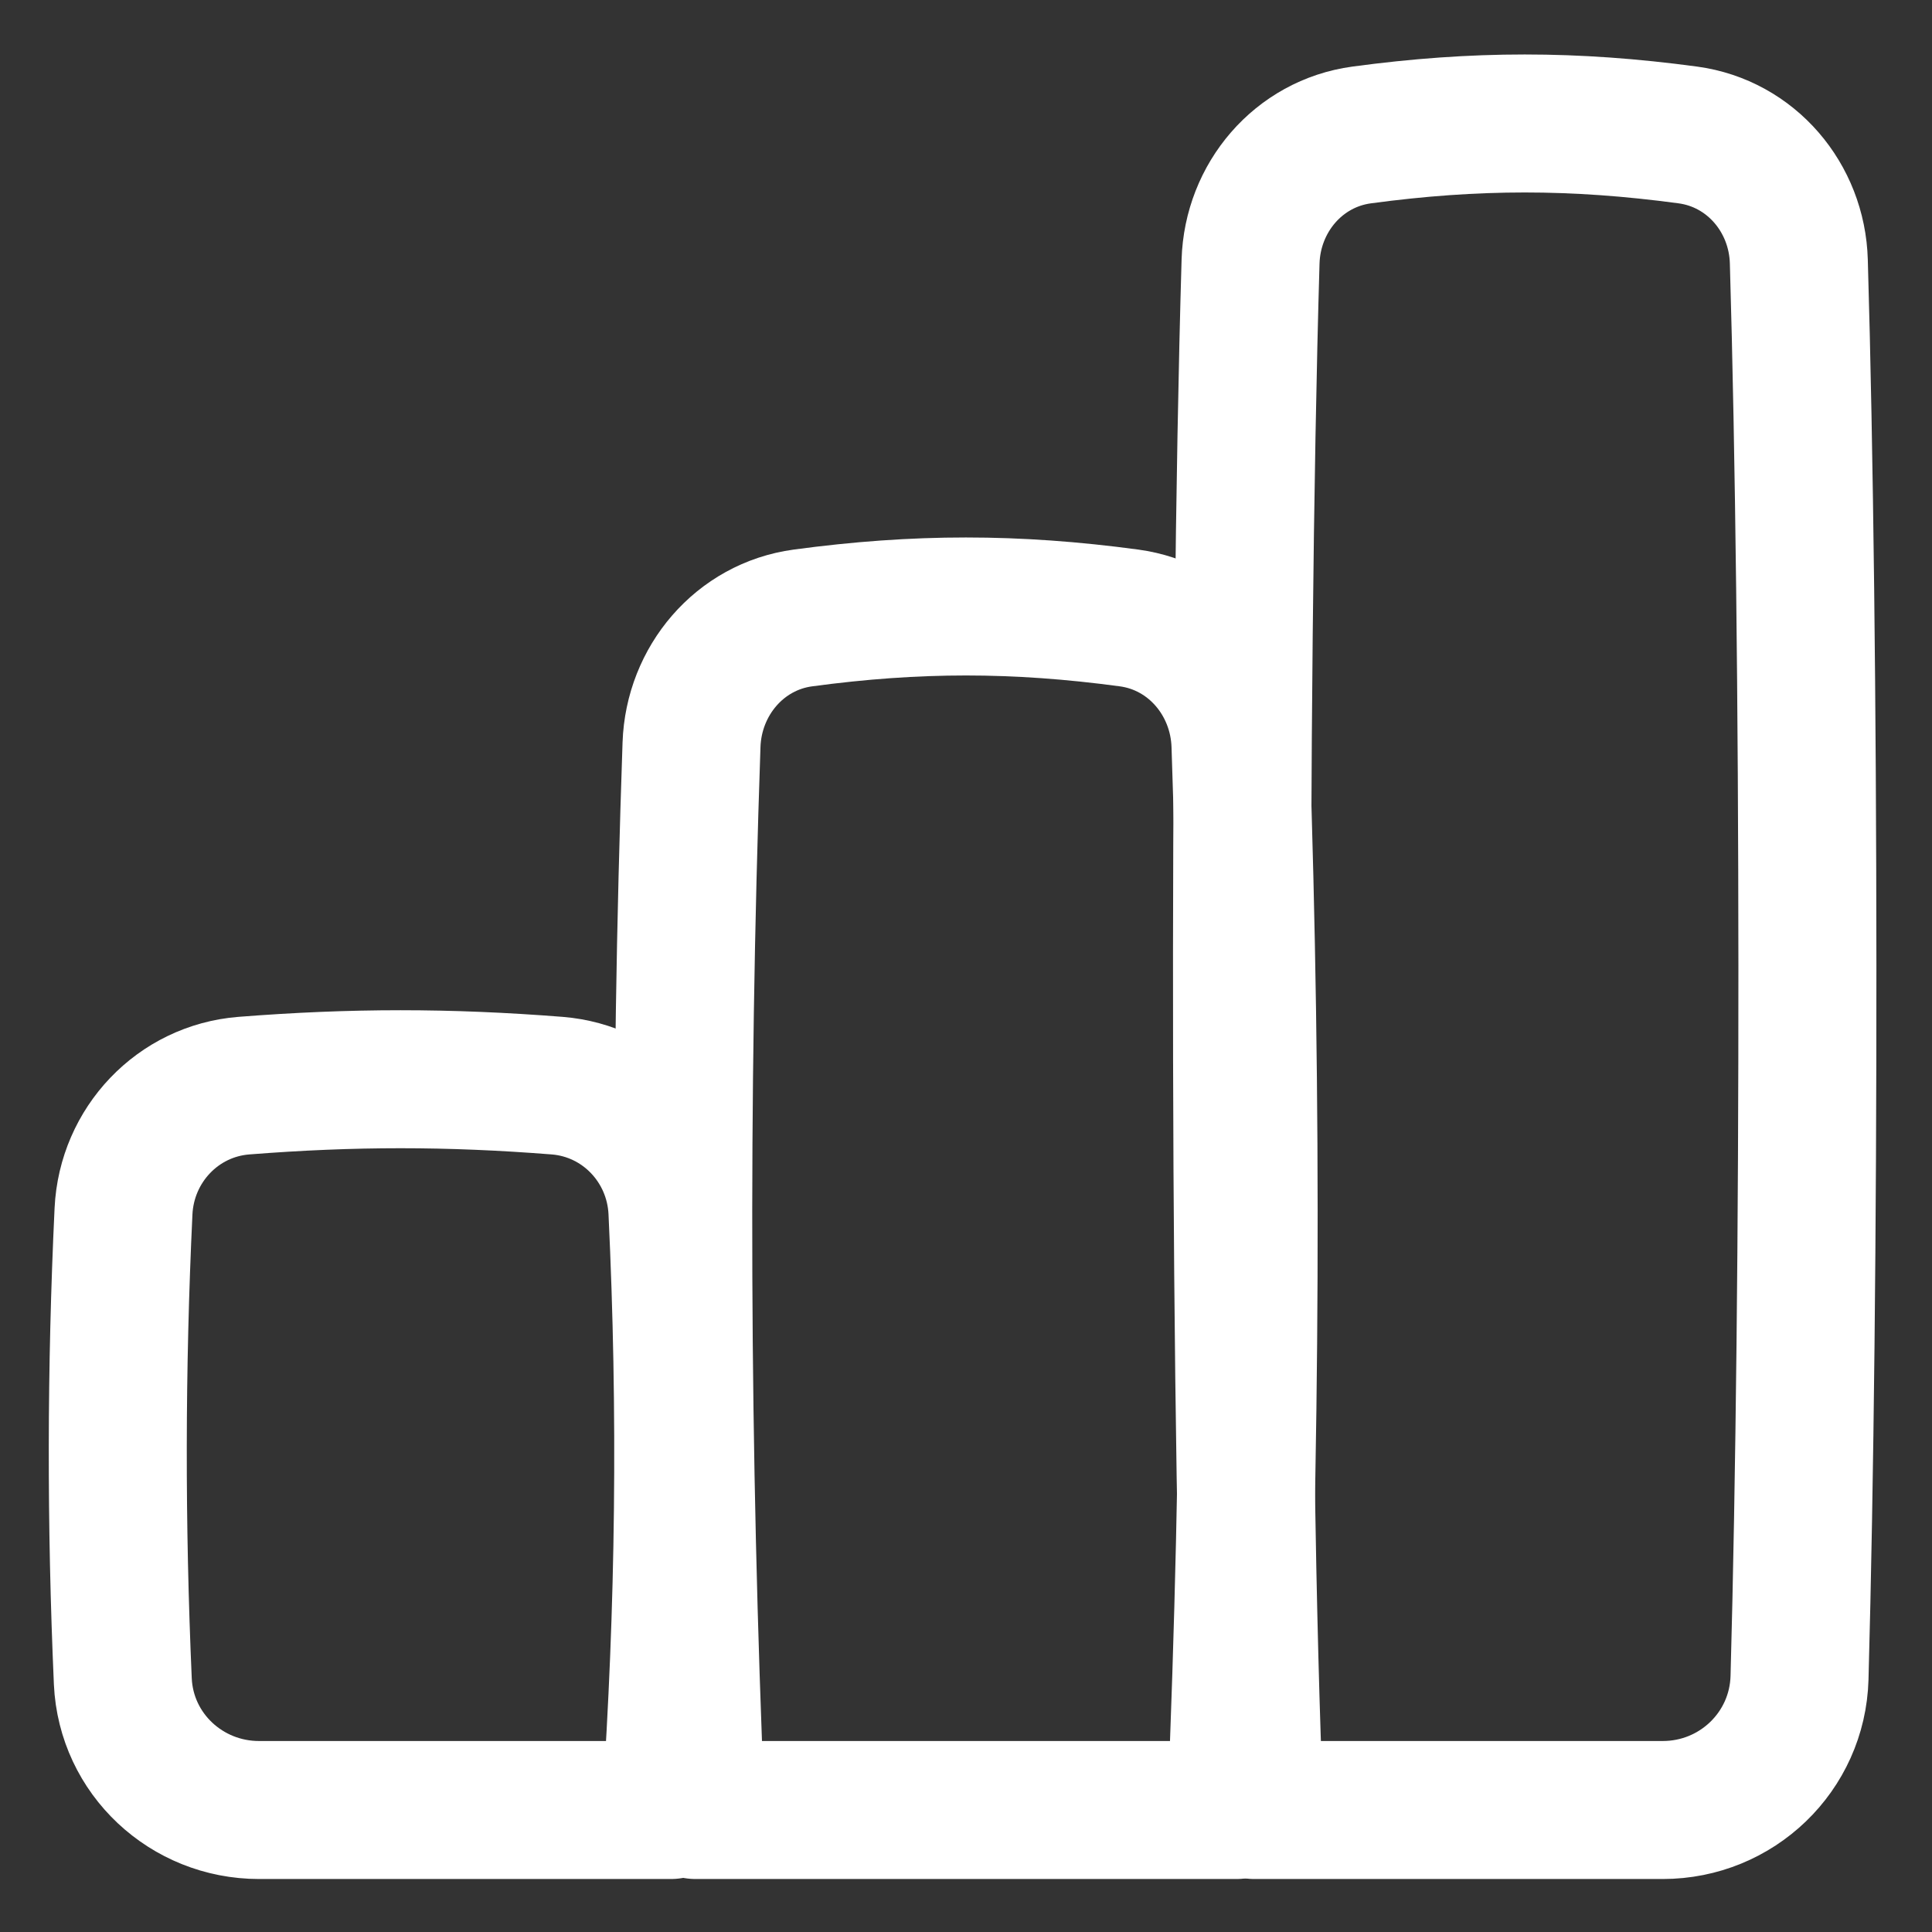 <svg width="14" height="14" viewBox="0 0 14 14" fill="none" xmlns="http://www.w3.org/2000/svg">
<rect x="0" y="0" width="14" height="14" fill="#333333" stroke="none"/>
<g clip-path="url(#clip0_2843_5606)">
<path d="M4.861 13.116H1.877C1.351 13.116 0.914 12.709 0.89 12.184C0.84 11.044 0.841 9.918 0.895 8.777C0.918 8.297 1.288 7.905 1.767 7.867C2.556 7.805 3.249 7.805 4.037 7.867C4.516 7.905 4.887 8.297 4.909 8.777C4.978 10.227 4.962 11.655 4.861 13.116Z" stroke="white" stroke-linecap="round" stroke-linejoin="round"/>
<path d="M8.959 13.116H5.041C4.932 10.518 4.922 7.983 5.011 5.396C5.027 4.934 5.36 4.54 5.818 4.478C6.641 4.367 7.358 4.367 8.182 4.478C8.64 4.54 8.973 4.934 8.989 5.396C9.077 7.983 9.067 10.518 8.959 13.116Z" stroke="white" stroke-linecap="round" stroke-linejoin="round"/>
<path d="M12.049 13.116H9.09C8.98 10.494 8.971 4.997 9.062 1.895C9.076 1.433 9.409 1.04 9.867 0.978C10.69 0.867 11.407 0.867 12.231 0.978C12.689 1.04 13.022 1.433 13.035 1.895C13.116 4.658 13.118 9.319 13.04 12.158C13.025 12.694 12.585 13.116 12.049 13.116Z" stroke="white" stroke-linecap="round" stroke-linejoin="round"/>
</g>
<defs>
<clipPath id="clip0_2843_5606">
<rect width="14" height="14" fill="white"/>
</clipPath>
</defs>
</svg>

